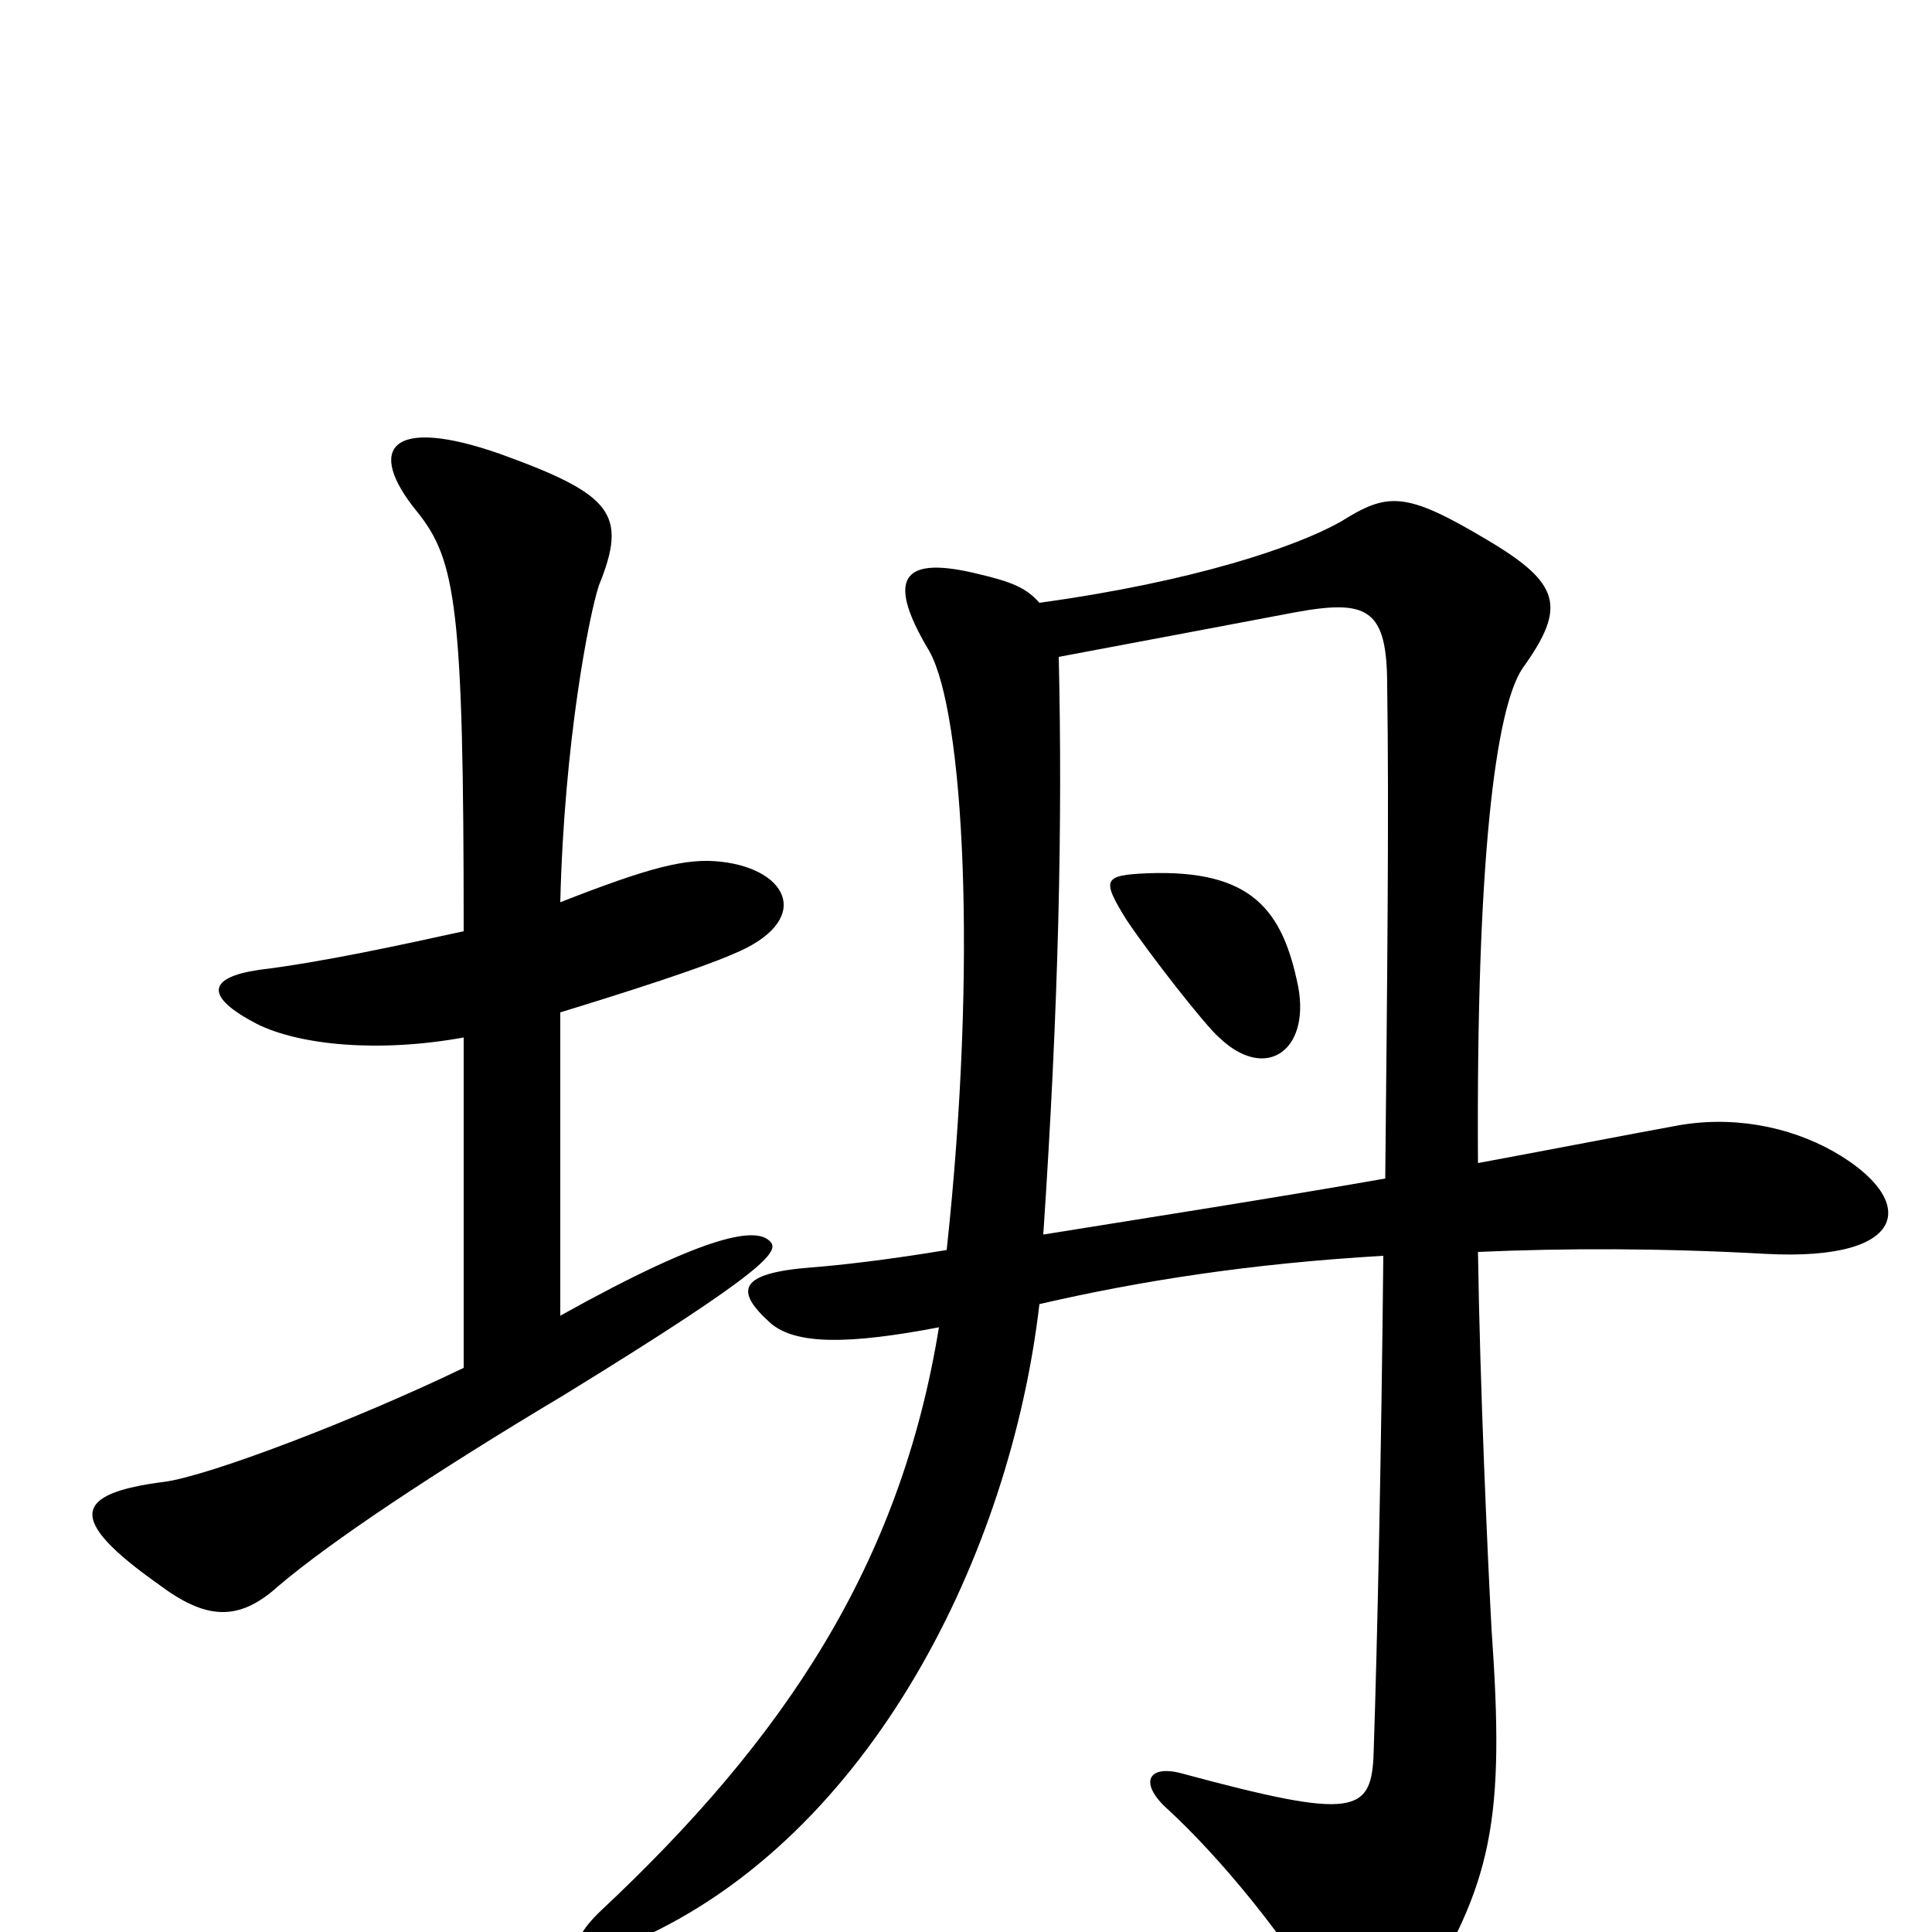 <svg xmlns="http://www.w3.org/2000/svg" viewBox="0 -1000 1000 1000">
	<path fill="#000000" d="M398 -358C391 -364 369 -363 290 -319V-476C326 -487 363 -499 379 -506C421 -523 409 -550 373 -554C355 -556 336 -551 290 -533C292 -616 305 -682 310 -697C325 -734 317 -744 259 -765C202 -785 189 -768 216 -735C236 -710 240 -686 240 -518C208 -511 167 -502 134 -498C107 -494 106 -484 133 -470C155 -459 196 -455 240 -463V-292C184 -265 108 -236 85 -233C38 -227 34 -214 82 -180C106 -162 123 -160 144 -179C171 -202 225 -238 292 -278C401 -345 404 -353 398 -358ZM949 -404C926 -417 896 -423 866 -417C844 -413 808 -406 765 -398C764 -554 774 -633 788 -654C811 -686 808 -698 769 -721C727 -746 718 -745 694 -730C671 -717 618 -699 538 -688C531 -696 523 -699 506 -703C469 -712 457 -703 481 -663C499 -631 506 -501 490 -353C460 -348 434 -345 420 -344C382 -341 380 -332 399 -315C412 -304 439 -304 486 -313C466 -190 406 -100 311 -11C290 9 298 18 330 4C451 -50 523 -196 538 -325C590 -337 647 -346 716 -350C715 -250 713 -153 711 -93C710 -61 701 -58 612 -82C594 -87 589 -77 605 -63C631 -39 666 3 687 40C699 60 718 62 732 39C773 -25 779 -58 772 -157C770 -194 766 -283 765 -352C810 -354 860 -354 914 -351C989 -347 993 -379 949 -404ZM718 -645C719 -581 718 -491 717 -390C660 -380 596 -370 540 -361C548 -480 550 -574 548 -660C596 -669 633 -676 670 -683C708 -690 718 -685 718 -645ZM672 -489C664 -529 648 -550 594 -548C571 -547 570 -545 583 -524C595 -506 624 -469 631 -463C655 -440 678 -456 672 -489Z"/>
</svg>